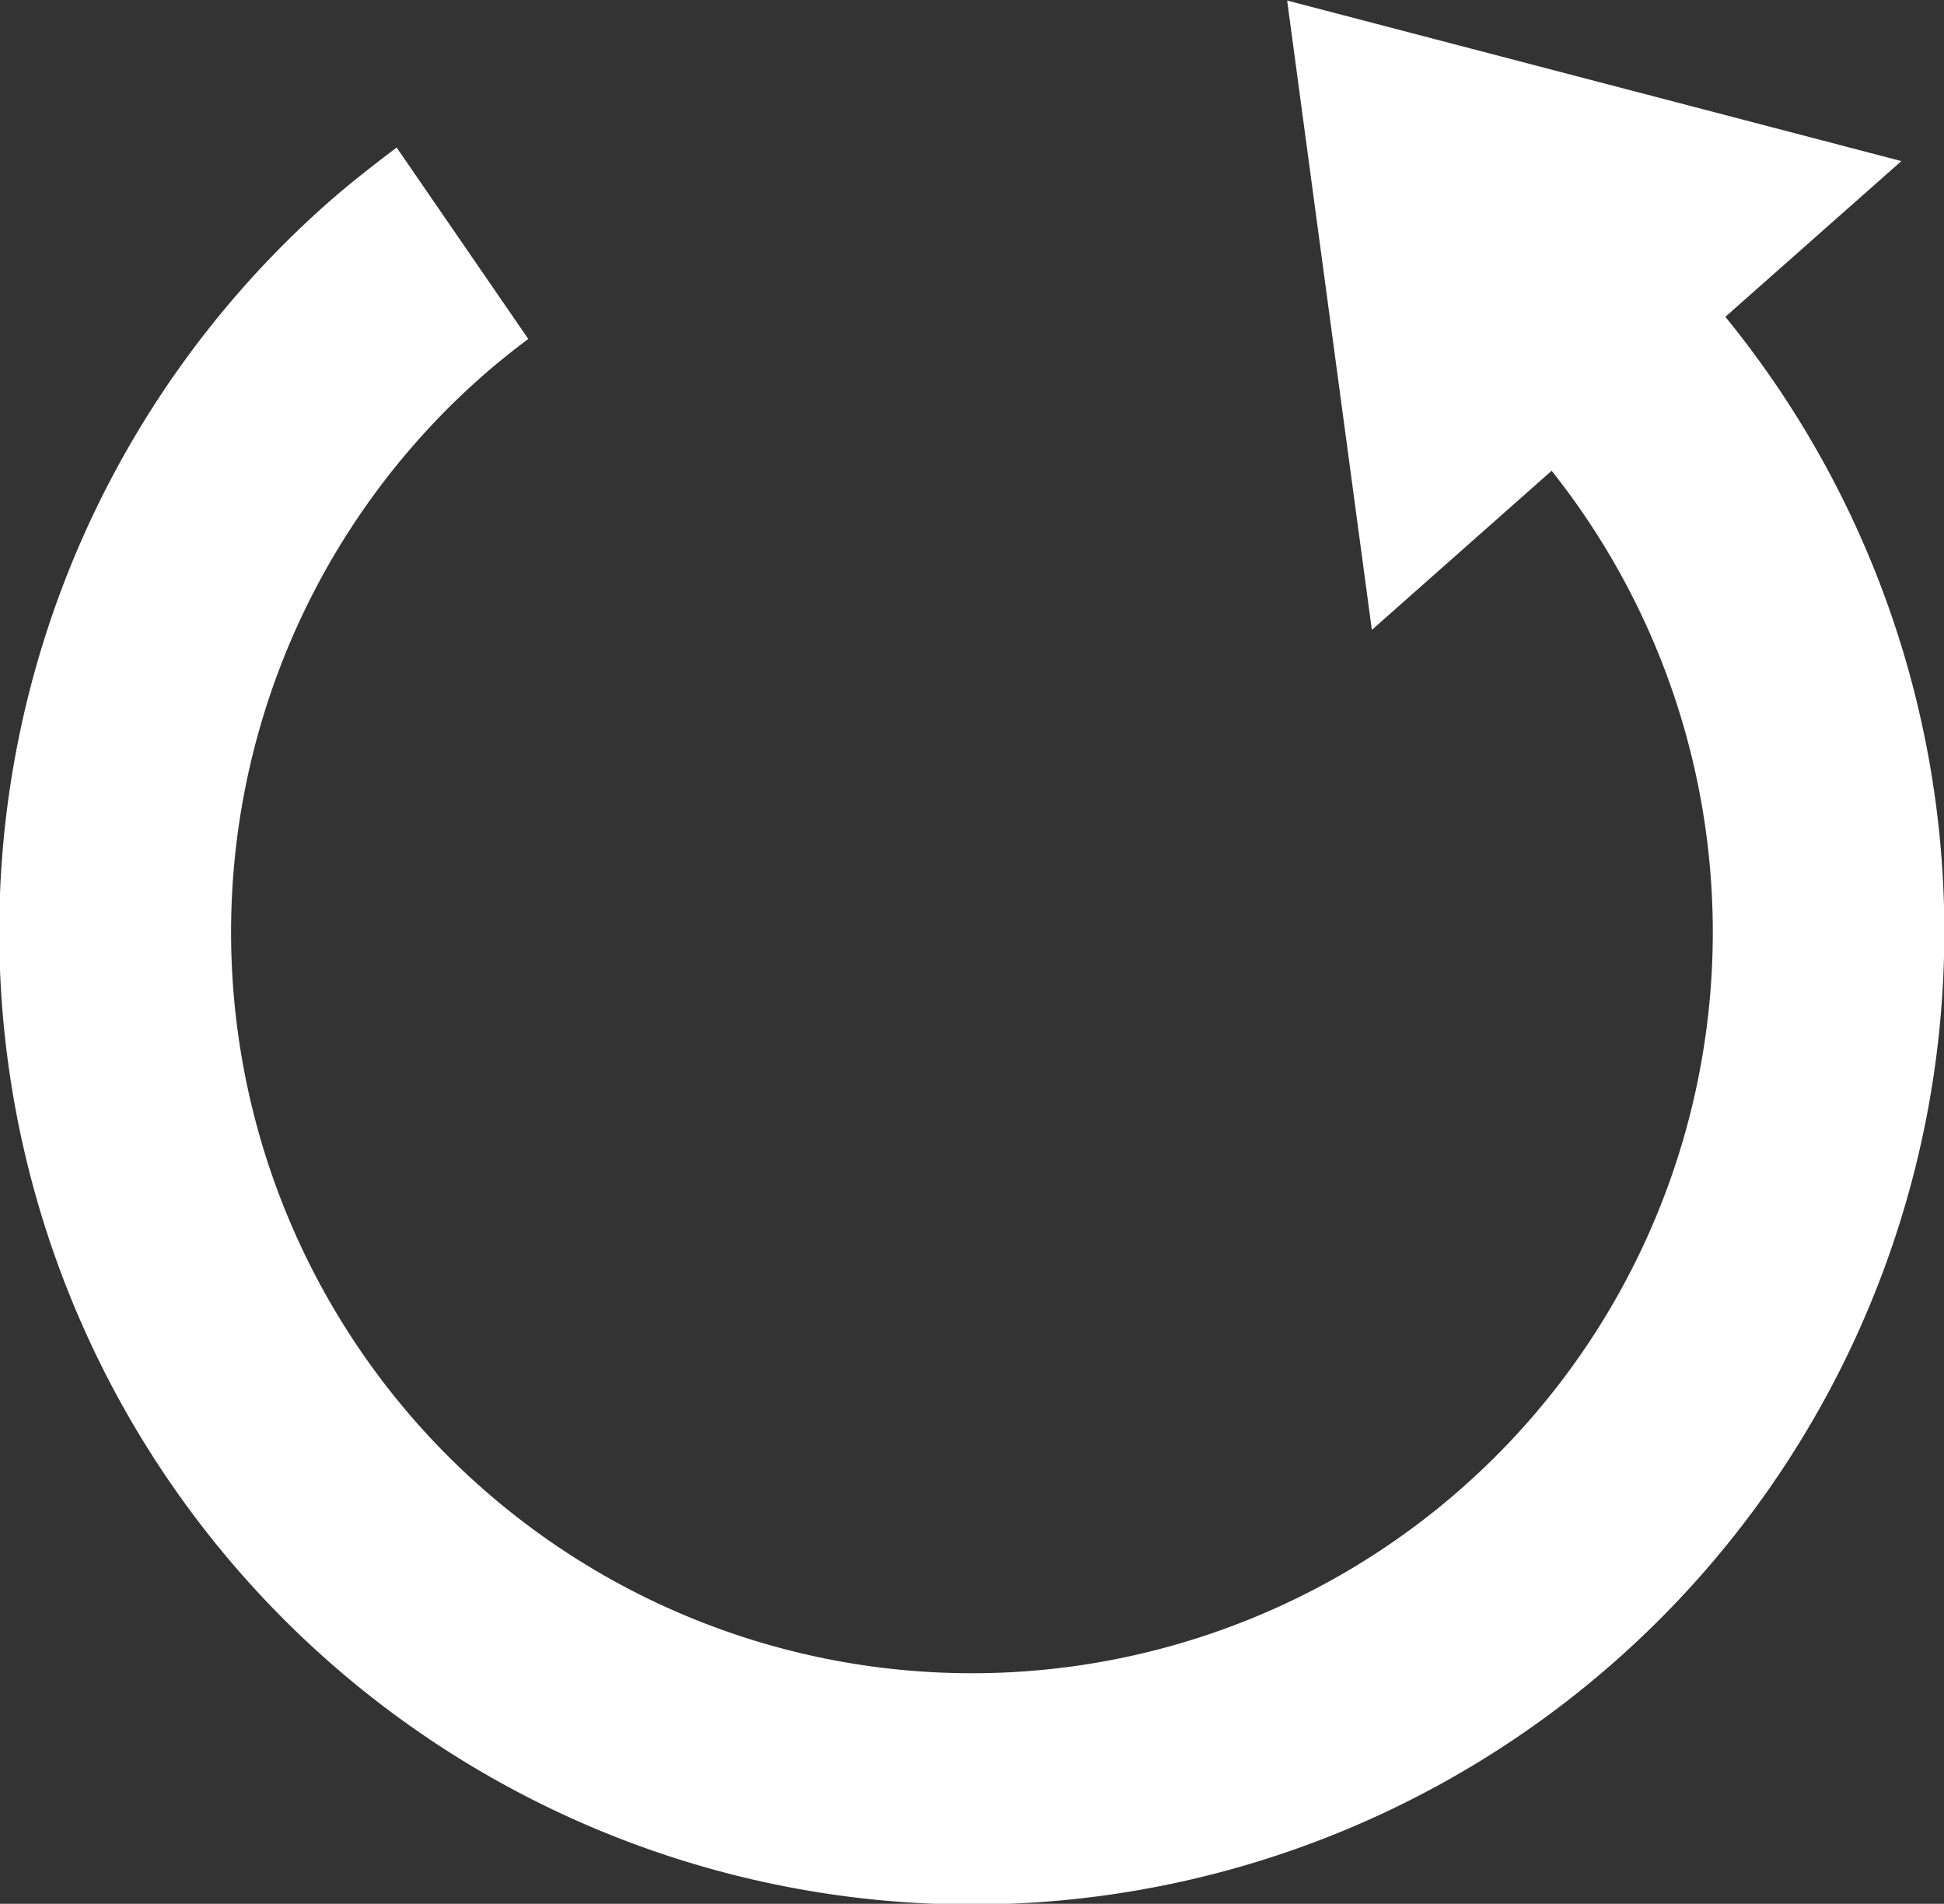 <svg id="51b7abb1-4aca-40d3-a7ae-21df30b8f237" data-name="Layer 1" xmlns="http://www.w3.org/2000/svg" viewBox="0 0 109 106.72"><rect x="0" y="0" width="109" height="106.72" fill="#333333" stroke="none"/><title>replay-360nostroke</title><path d="M155.57,77.73L165.44,69,131,60l4.75,35.28,10.08-8.92a41.54,41.54,0,1,1-60-5.27c0.85-.75,1.73-1.45,2.62-2.12L81.07,68.24c-1.32,1-2.61,2-3.86,3.1A54.53,54.53,0,1,0,155.57,77.73Z" transform="translate(-58.83 -59.97)" style="fill:#fff"/></svg>